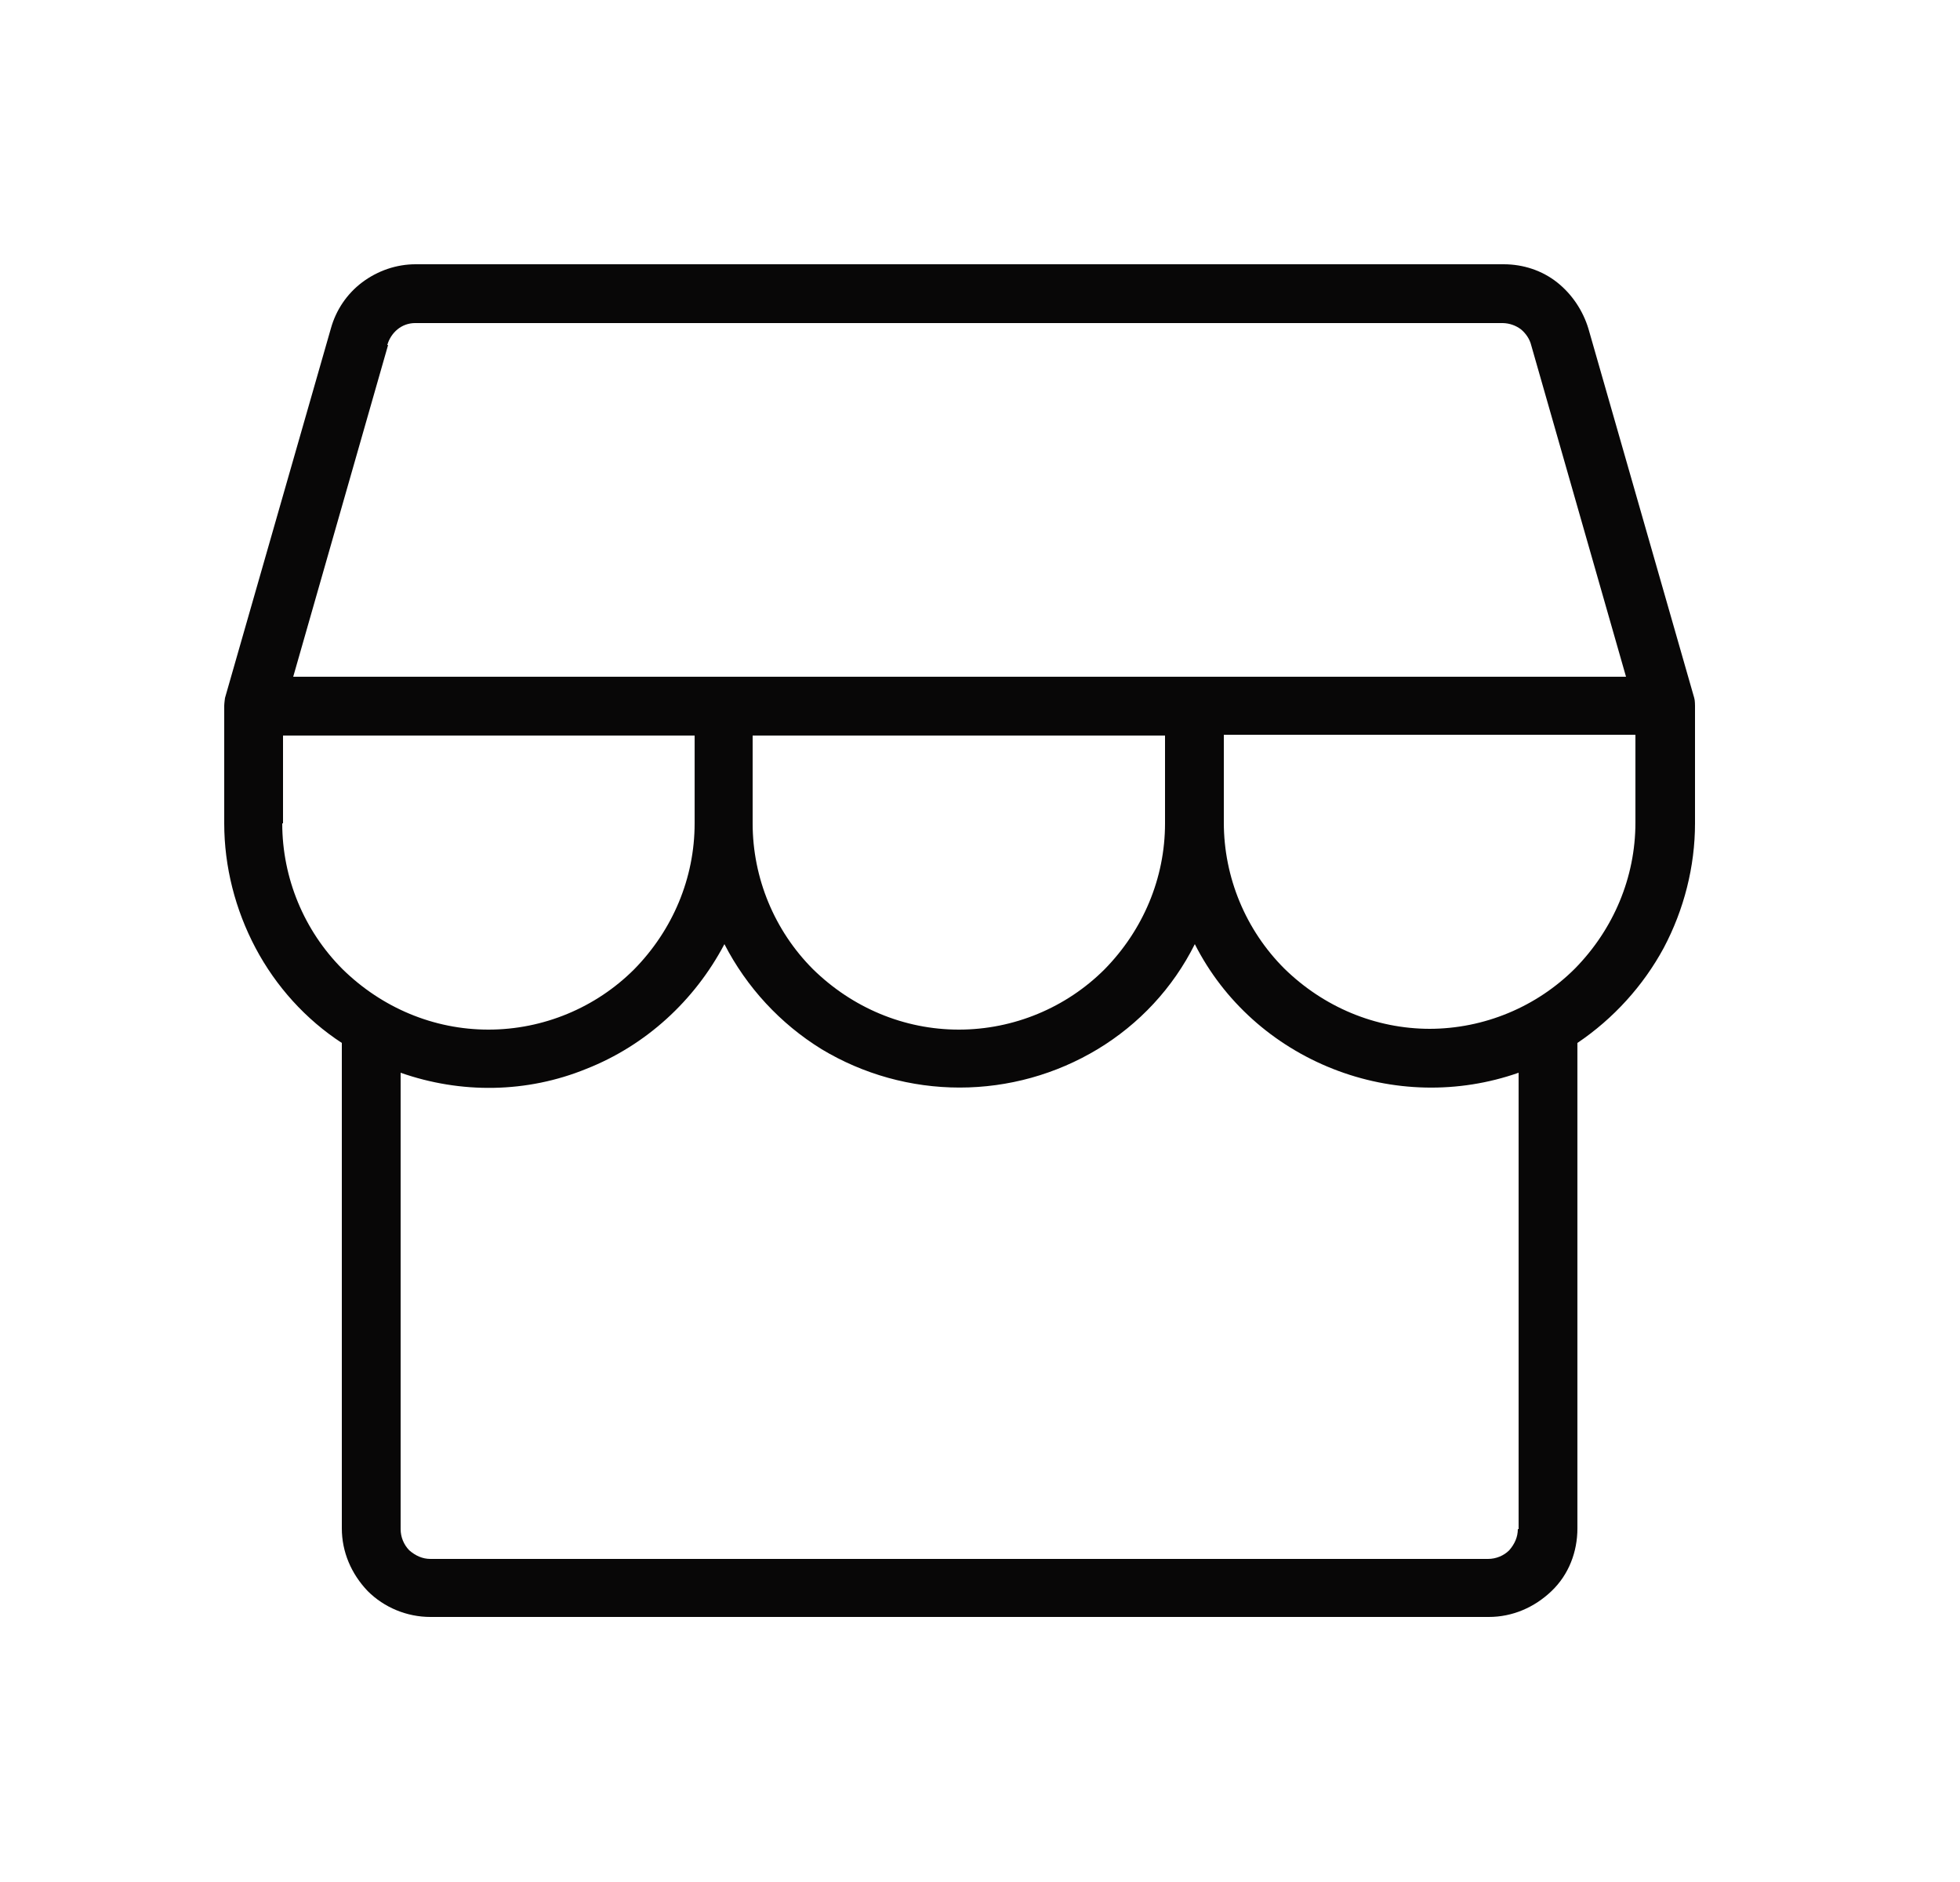 <svg width="25" height="24" viewBox="0 0 25 24" fill="none" xmlns="http://www.w3.org/2000/svg">
<g id="Icon">
<path id="Vector" d="M2.86 10.5C2.86 11.05 3 11.6 3.26 12.09C3.52 12.58 3.9 13 4.36 13.3V19.49C4.36 19.79 4.48 20.07 4.69 20.29C4.9 20.5 5.19 20.62 5.49 20.62H18.99C19.29 20.62 19.57 20.5 19.79 20.29C20.01 20.08 20.12 19.79 20.12 19.49V13.3C20.58 12.99 20.96 12.57 21.22 12.09C21.48 11.6 21.62 11.05 21.62 10.5V9C21.62 9 21.62 8.93 21.61 8.9L20.26 4.19C20.19 3.96 20.05 3.75 19.86 3.6C19.67 3.45 19.43 3.37 19.18 3.37H5.3C5.06 3.37 4.82 3.45 4.62 3.6C4.425 3.747 4.285 3.954 4.22 4.19L2.87 8.9C2.87 8.9 2.86 8.97 2.86 9V10.5ZM4.94 4.4C4.962 4.322 5.007 4.252 5.07 4.2C5.132 4.149 5.21 4.121 5.29 4.12H19.17C19.253 4.122 19.334 4.15 19.4 4.2C19.46 4.25 19.51 4.32 19.53 4.4L20.74 8.63H3.74L4.95 4.4H4.94ZM9.61 9.38H14.86V10.5C14.86 11.2 14.58 11.86 14.09 12.36C13.6 12.85 12.93 13.13 12.23 13.13C11.53 13.13 10.87 12.85 10.37 12.36C9.88 11.87 9.6 11.2 9.6 10.5V9.38H9.61ZM3.61 10.5V9.38H8.86V10.5C8.86 11.2 8.58 11.86 8.09 12.36C7.6 12.85 6.93 13.13 6.23 13.13C5.53 13.13 4.87 12.85 4.37 12.36C3.88 11.87 3.6 11.2 3.6 10.5H3.61ZM19.36 19.5C19.36 19.6 19.32 19.69 19.25 19.77C19.18 19.84 19.08 19.88 18.98 19.88H5.49C5.39 19.88 5.3 19.84 5.22 19.77C5.15 19.698 5.11 19.601 5.11 19.5V13.68C5.88 13.95 6.72 13.94 7.48 13.63C8.24 13.33 8.86 12.76 9.24 12.04C9.524 12.591 9.953 13.055 10.48 13.38C11.012 13.7 11.62 13.869 12.24 13.869C12.861 13.869 13.469 13.7 14 13.38C14.53 13.06 14.96 12.6 15.24 12.04C15.61 12.77 16.24 13.33 17 13.63C17.76 13.93 18.6 13.95 19.37 13.68V19.5H19.36ZM18.24 13.12C17.54 13.12 16.88 12.84 16.38 12.35C15.89 11.86 15.61 11.19 15.61 10.49V9.37H20.86V10.49C20.86 11.19 20.58 11.85 20.09 12.35C19.6 12.84 18.93 13.12 18.23 13.12H18.24Z" fill="#080707"/>
</g>
</svg>
